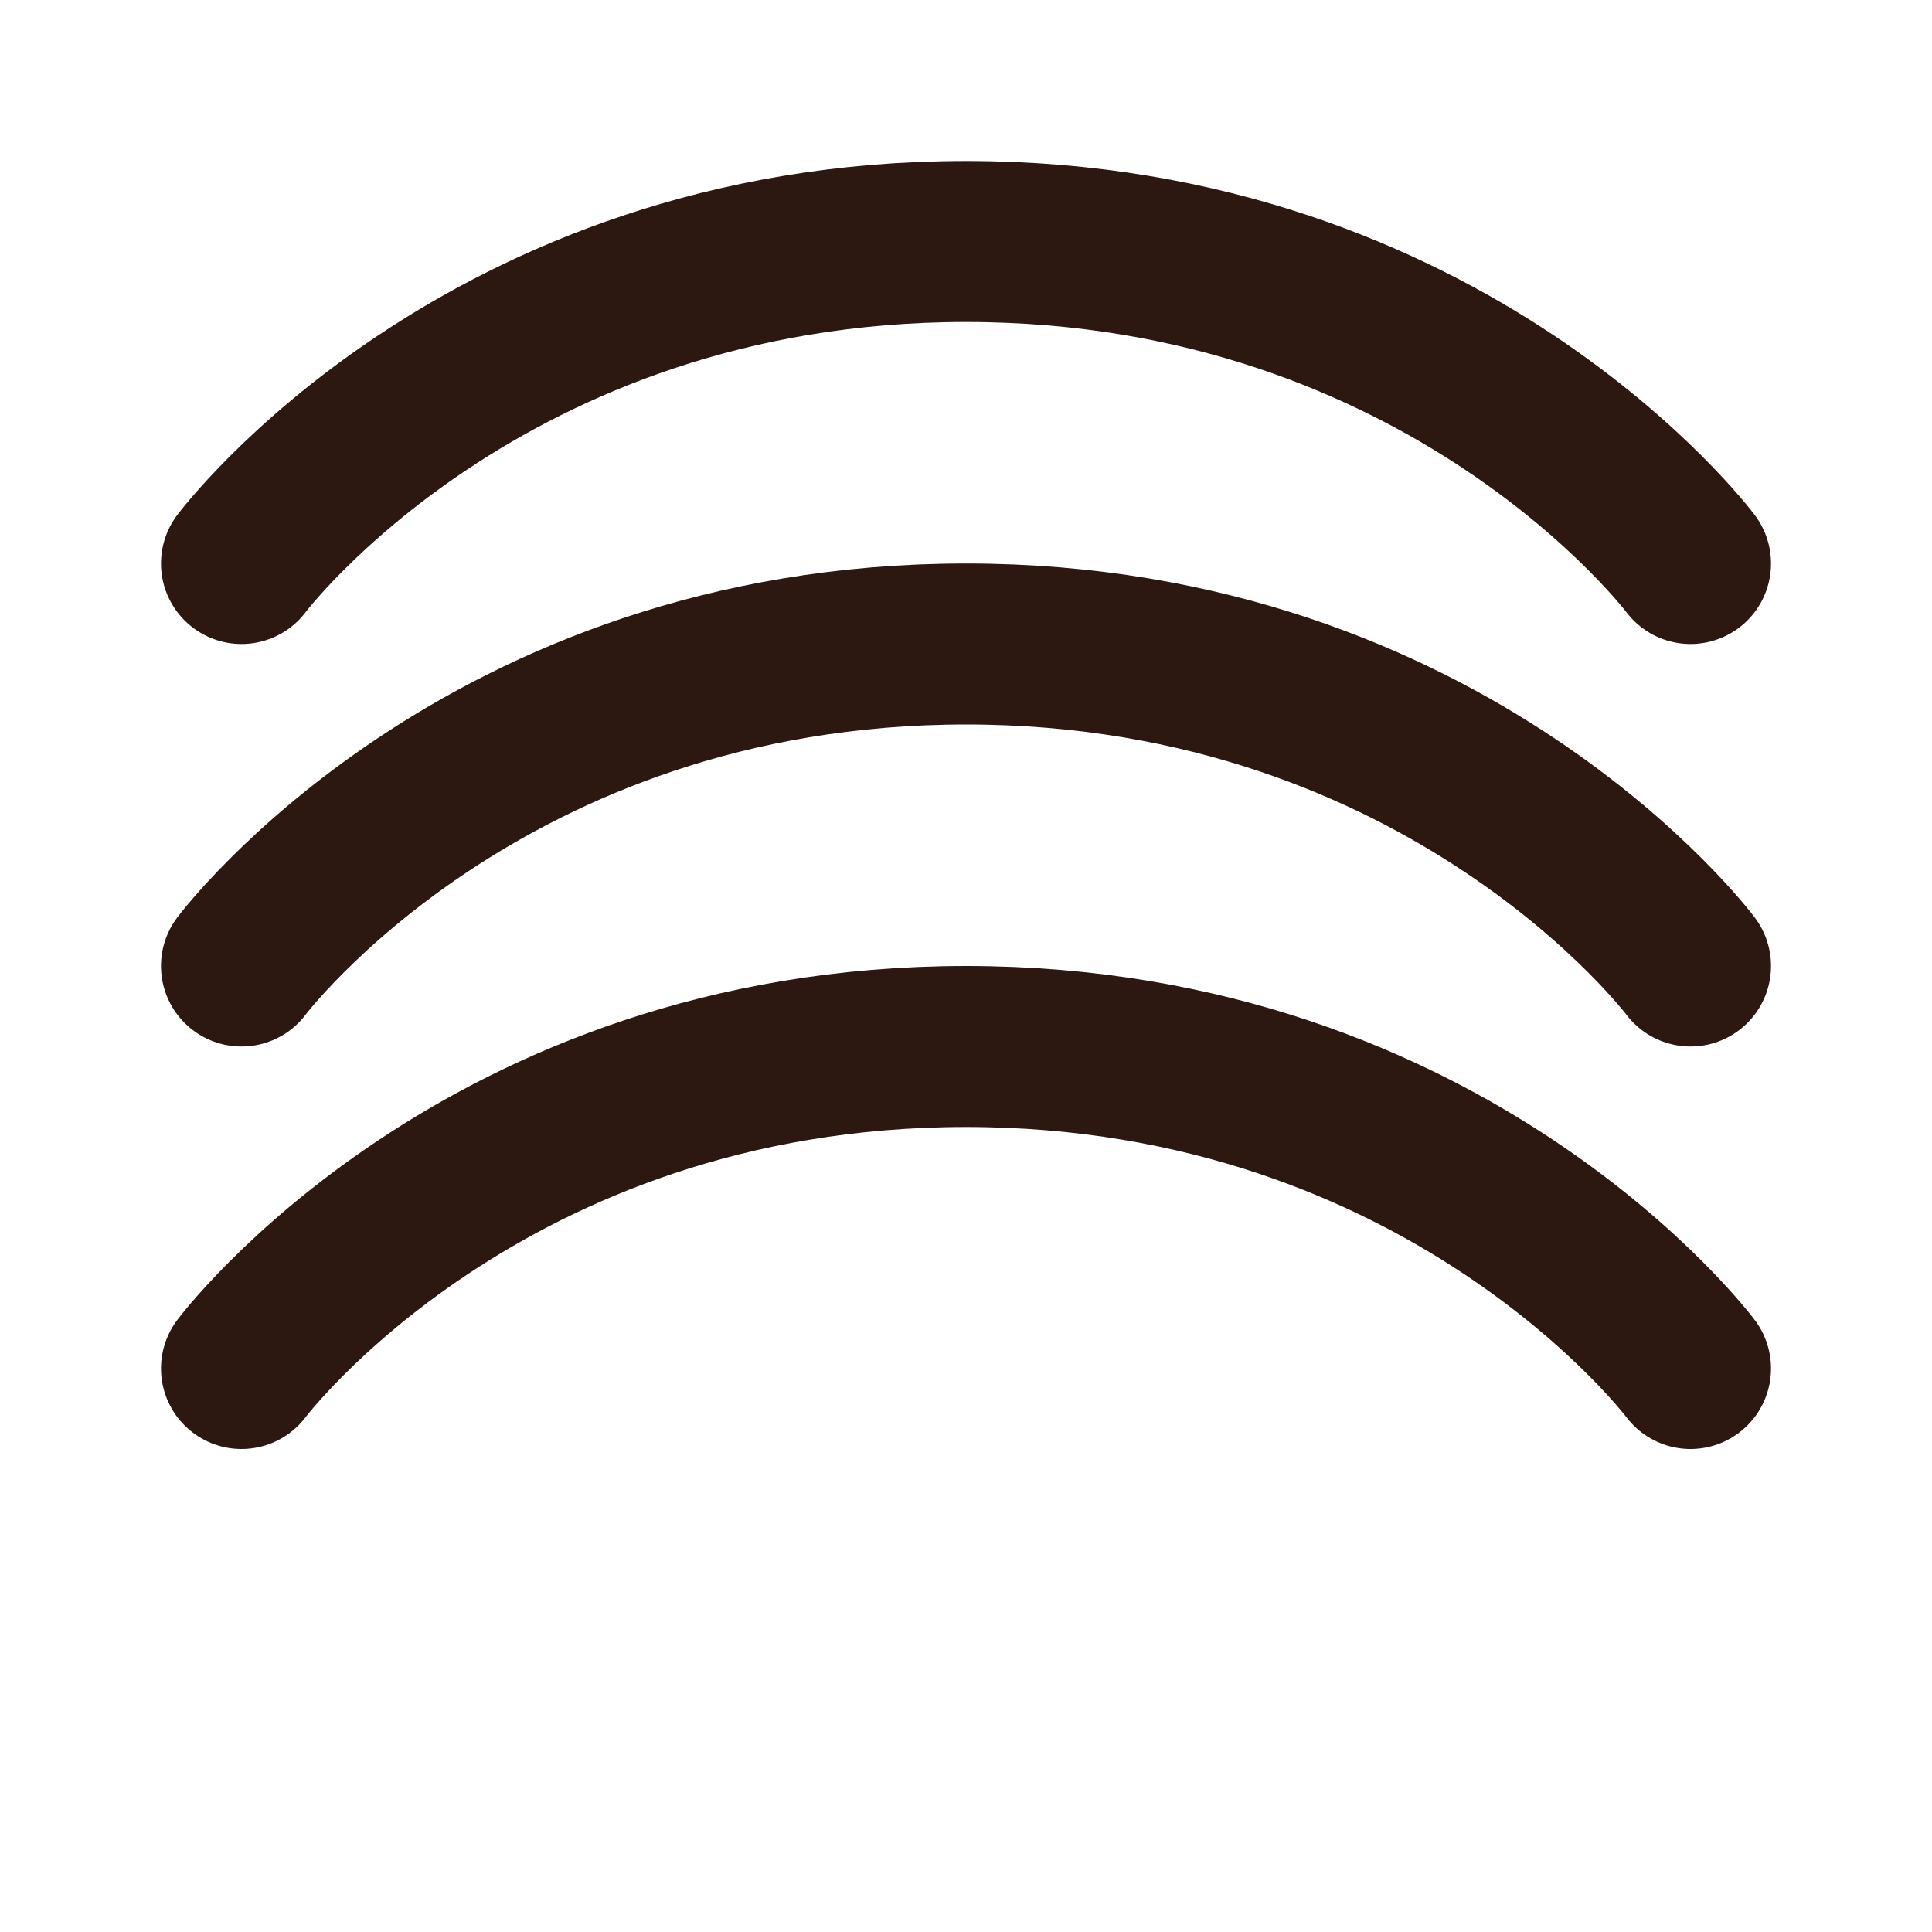 <?xml version="1.0" encoding="UTF-8"?>
<svg width="24" height="24" viewBox="0 0 24 24" fill="none" xmlns="http://www.w3.org/2000/svg">
  <path d="M3 7C3 7 6 3 12 3C18 3 21 7 21 7" stroke="#2C1810" stroke-width="2" stroke-linecap="round"/>
  <path d="M3 12C3 12 6 8 12 8C18 8 21 12 21 12" stroke="#2C1810" stroke-width="2" stroke-linecap="round"/>
  <path d="M3 17C3 17 6 13 12 13C18 13 21 17 21 17" stroke="#2C1810" stroke-width="2" stroke-linecap="round"/>
</svg>
